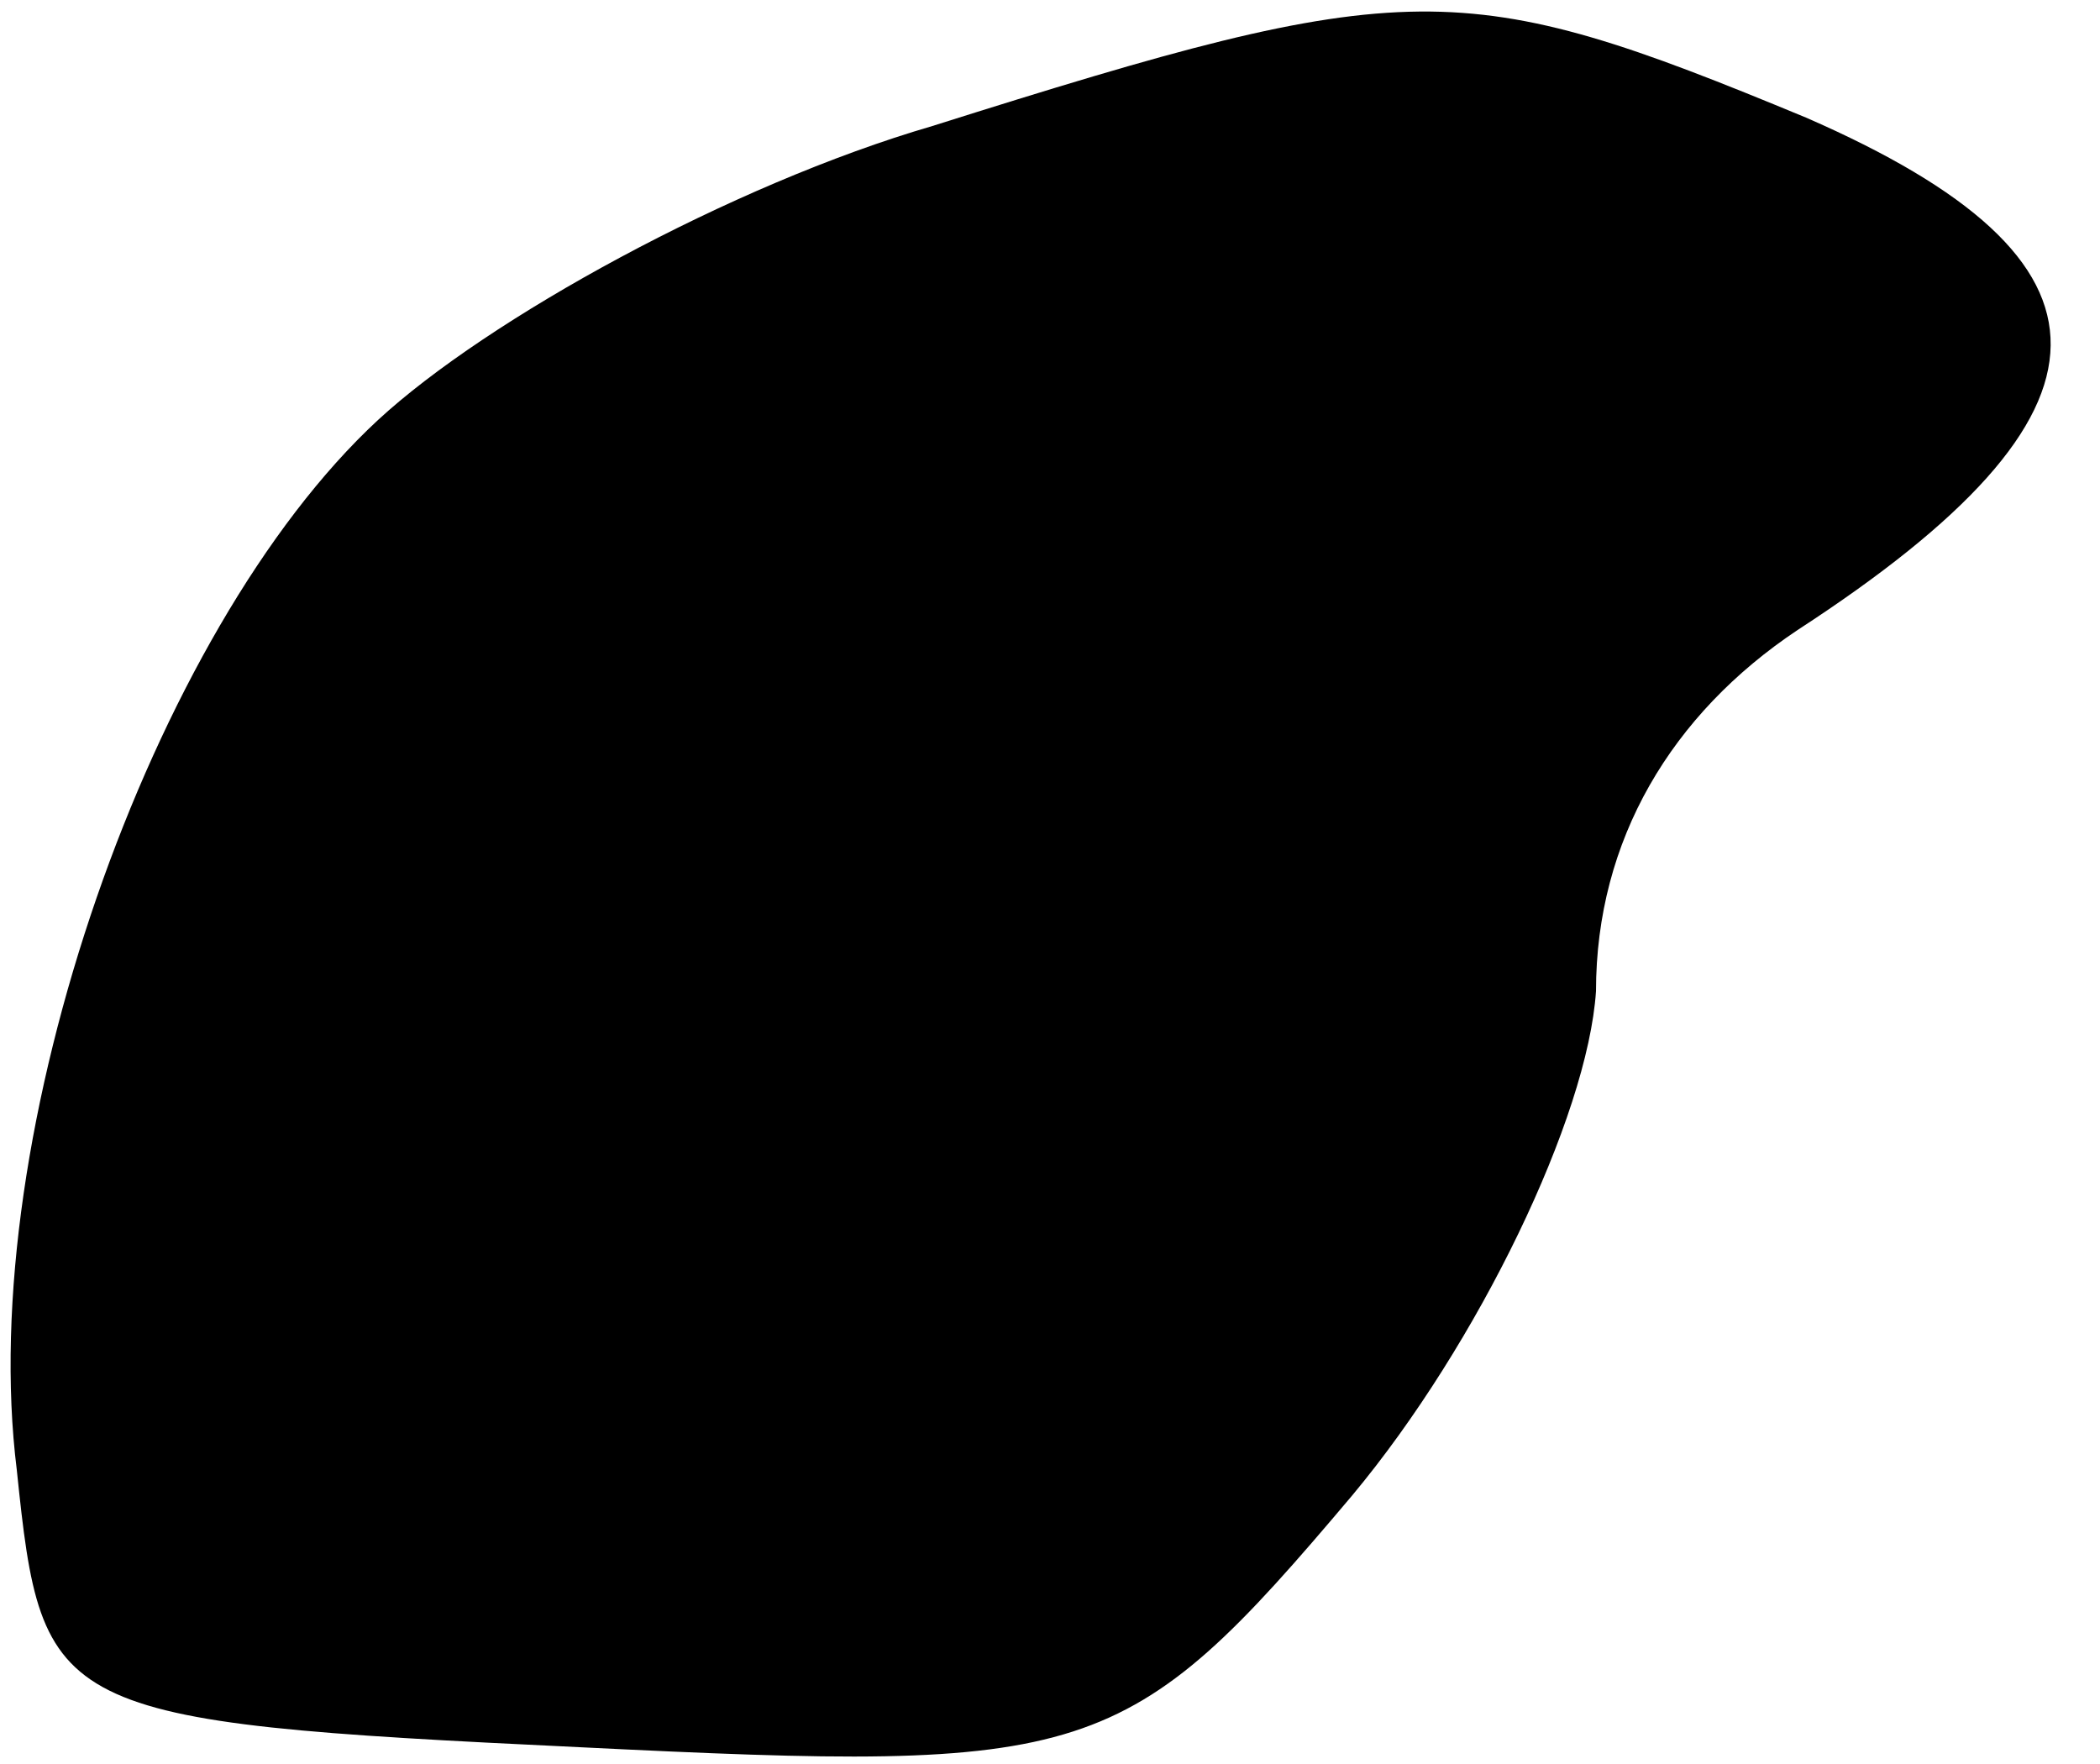<?xml version="1.0" standalone="no"?>
<!DOCTYPE svg PUBLIC "-//W3C//DTD SVG 20010904//EN"
 "http://www.w3.org/TR/2001/REC-SVG-20010904/DTD/svg10.dtd">
<svg version="1.0" xmlns="http://www.w3.org/2000/svg"
 width="25pt" height="21pt" viewBox="0 0 25 21"
 preserveAspectRatio="xMidYMid meet">
<g transform="translate(0,21) scale(0.1,-0.1)"
fill="#000000" stroke="none">
<path fill="#000000" stroke="none" d="M111 195 c-24 -7 -53 -23 -66 -35 -27
-25 -48 -85 -43 -125 3 -29 4 -30 67 -33 61 -3 65 -2 92 30 15 18 28 45 29 60
0 18 9 33 24 43 40 26 40 44 1 61 -41 17 -47 17 -104 -1z"/>
</g>
</svg>
